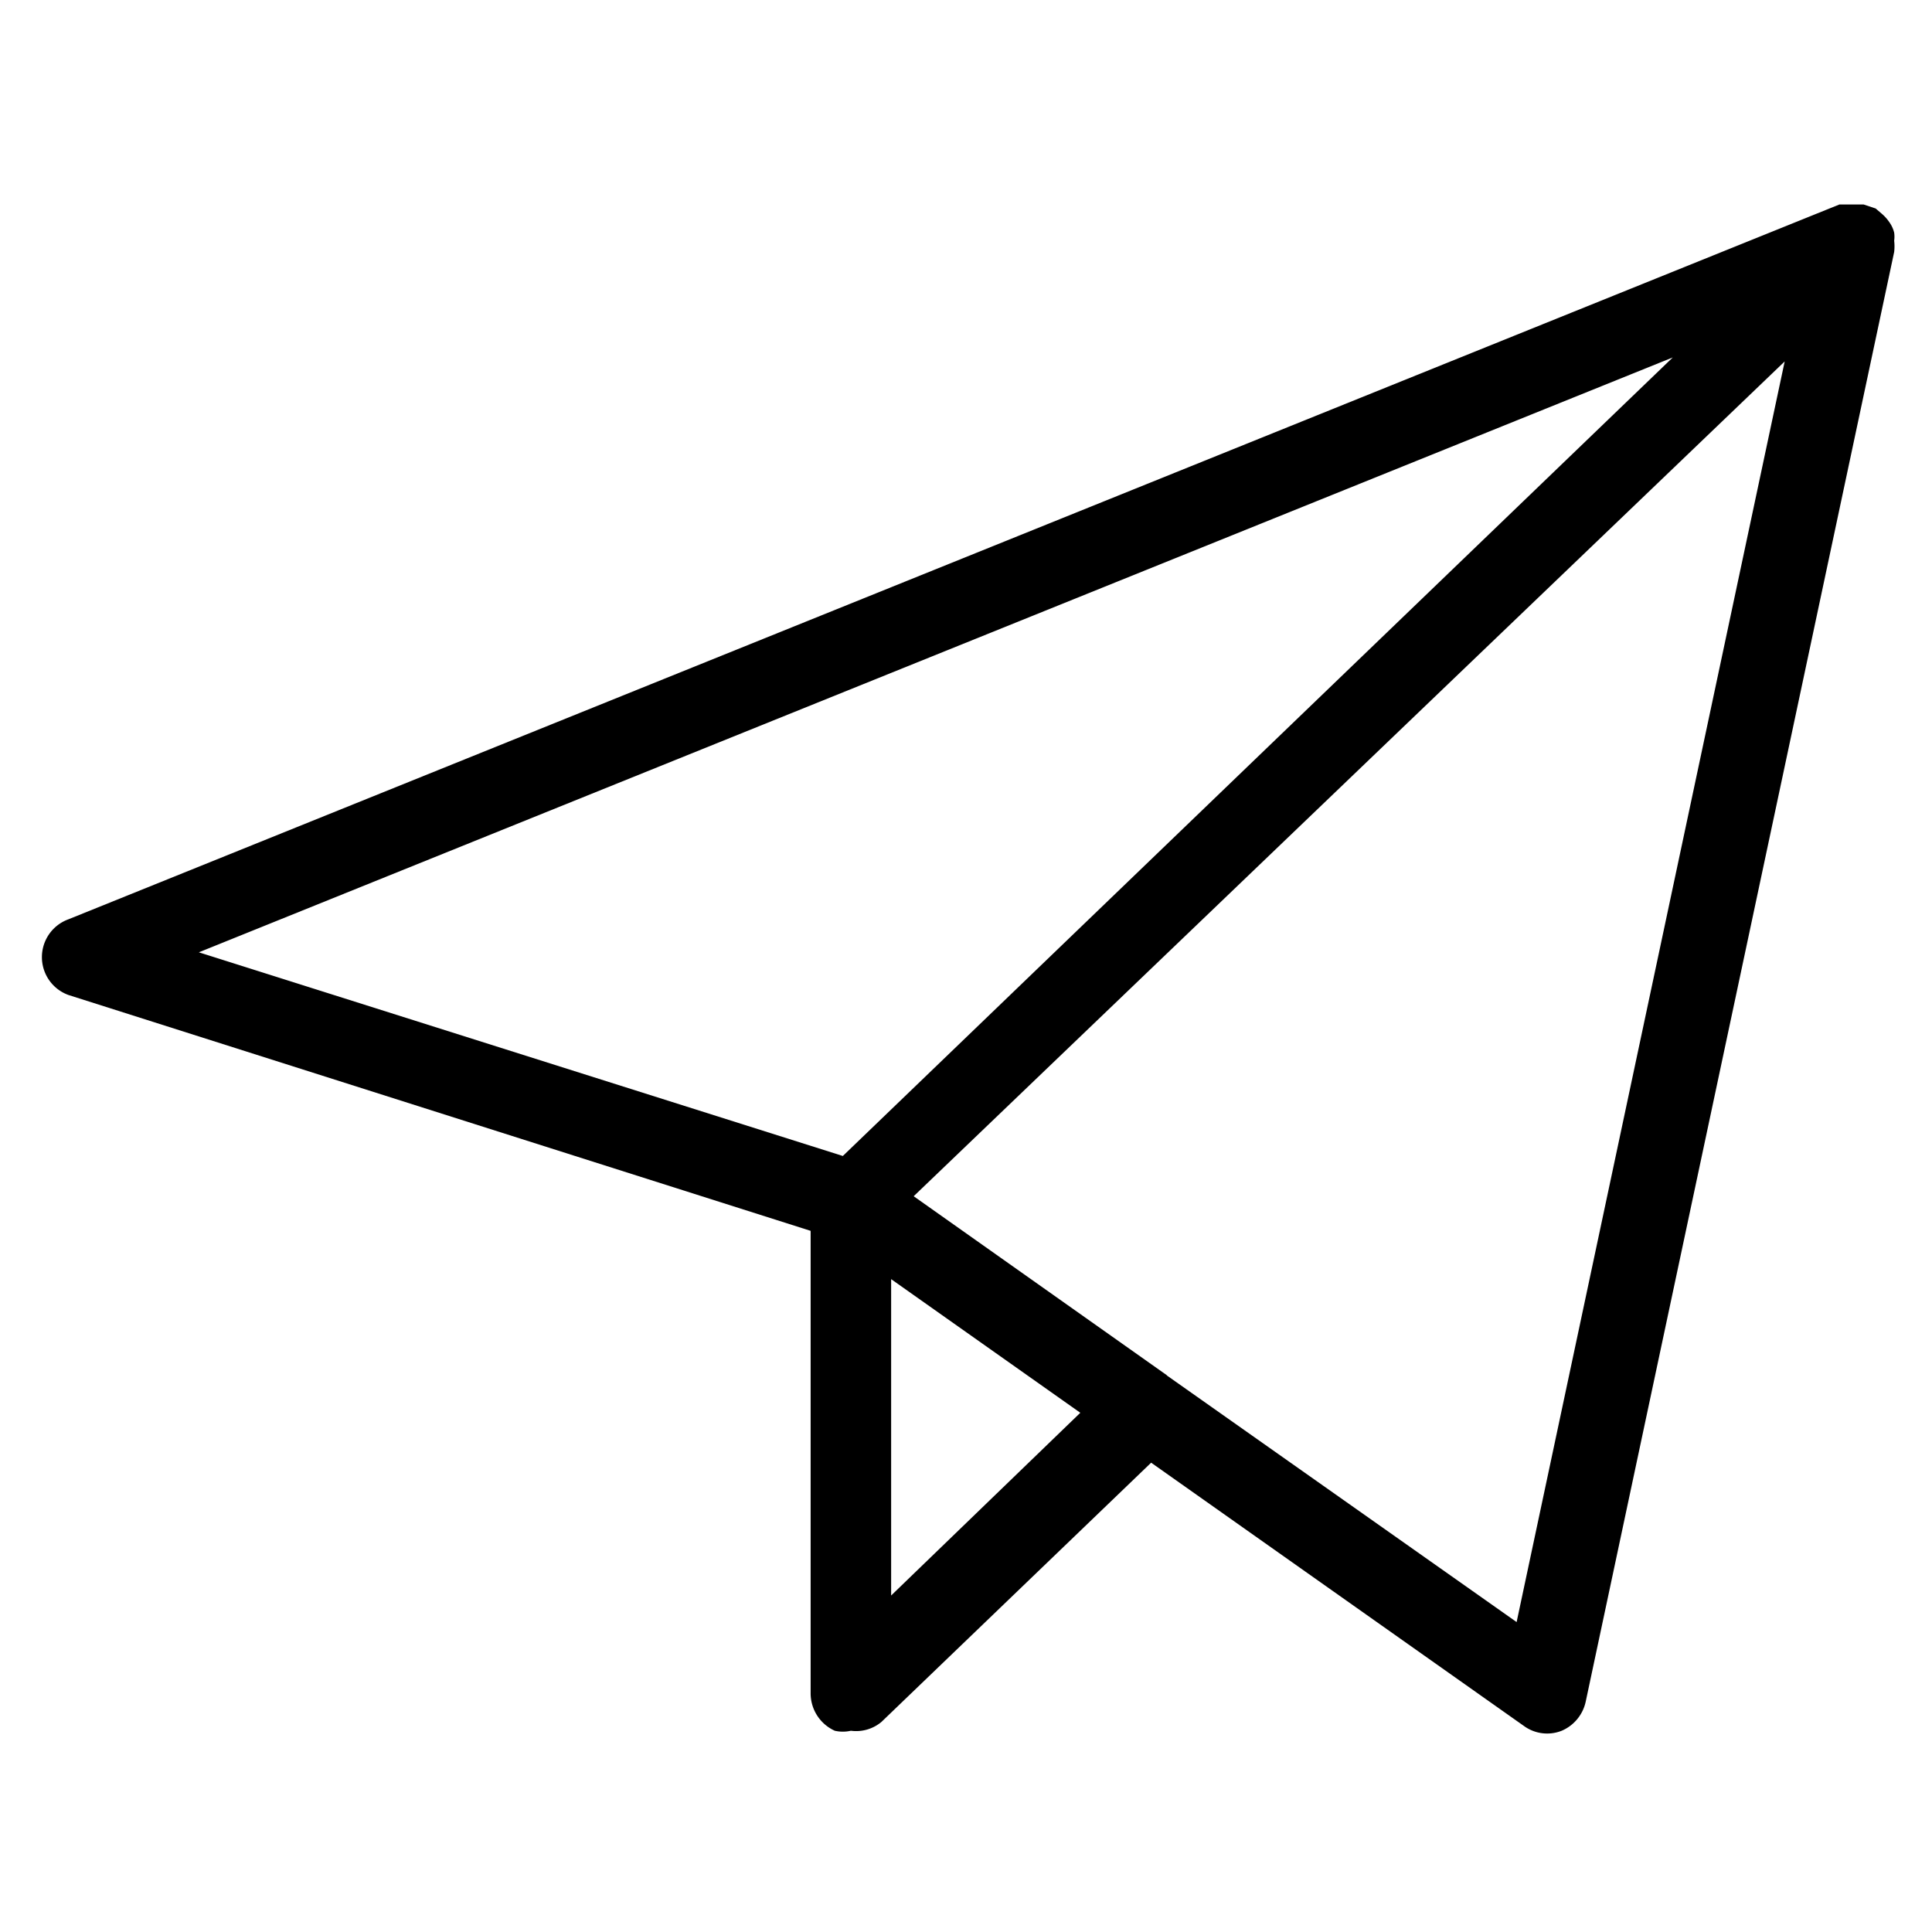 <svg xmlns="http://www.w3.org/2000/svg" width="24" height="24" viewBox="0 0 24 24"><path d="M10.57,21.5a.45.45,0,0,1-.2,0,.51.51,0,0,1-.3-.46V15.29L.85,12.36a.5.5,0,0,1,0-.94l22-8.88.06,0,.1,0h.14l.15.05h0l.07.06a.52.52,0,0,1,.1.11.38.38,0,0,1,.06.13.36.36,0,0,1,0,.1.61.61,0,0,1,0,.14h0l-3.83,18a.51.51,0,0,1-.3.37.49.49,0,0,1-.47-.06l-4.63-3.27-3.35,3.22A.49.49,0,0,1,10.57,21.5Zm3.93-4.41,4.34,3.06L22.17,4.49,11.35,14.86l3.14,2.22Zm-3.43-1.2v3.93l2.35-2.27Zm-8.6-4.06,8,2.53L20.78,4.44Z"/></svg>